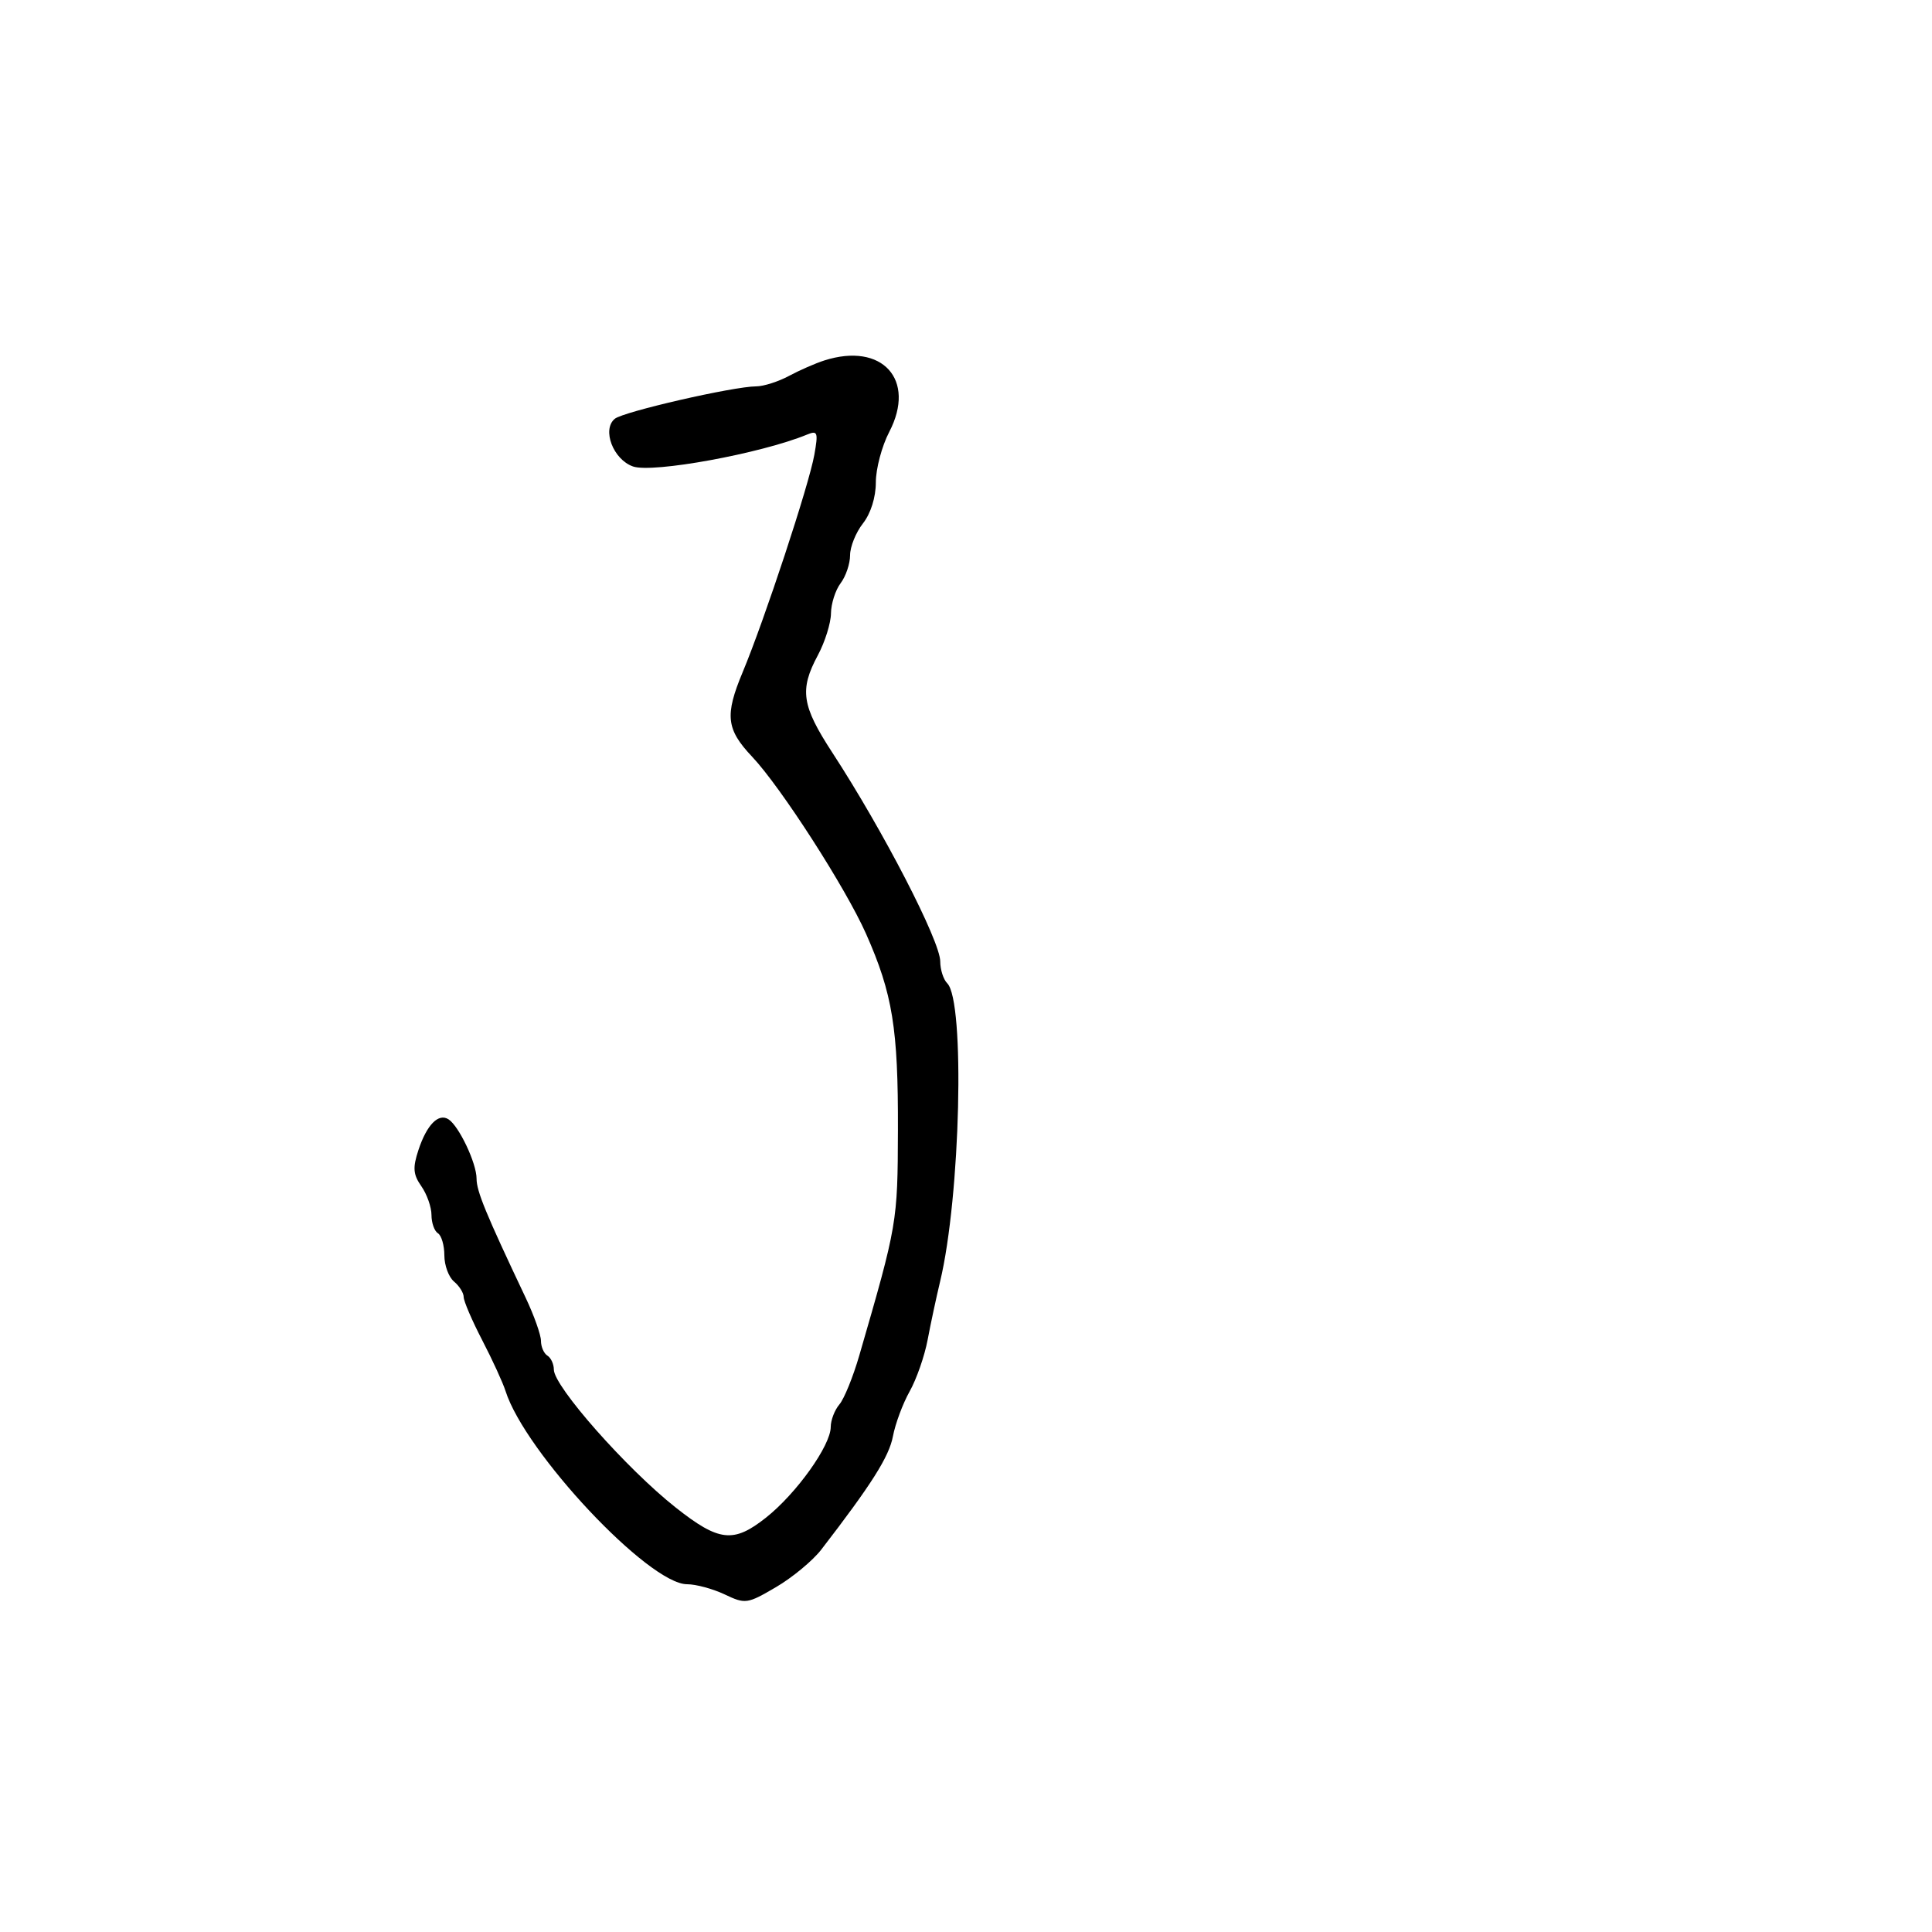 <svg xmlns="http://www.w3.org/2000/svg" width="300" height="300" viewBox="0 0 300 300" version="1.1">
	<path d="M 128 55.971 C 126.625 56.410, 124.150 57.493, 122.500 58.378 C 120.850 59.264, 118.568 59.990, 117.429 59.994 C 113.890 60.004, 96.795 63.925, 95.461 65.032 C 93.442 66.708, 95.215 71.349, 98.287 72.431 C 101.333 73.503, 118.185 70.418, 125.320 67.481 C 126.958 66.807, 127.072 67.123, 126.451 70.616 C 125.616 75.318, 118.718 96.238, 115.314 104.392 C 112.524 111.076, 112.768 113.245, 116.788 117.500 C 121.262 122.237, 131.321 137.872, 134.479 145 C 138.604 154.310, 139.478 159.696, 139.430 175.500 C 139.386 189.829, 139.337 190.113, 133.423 210.500 C 132.466 213.800, 131.079 217.210, 130.341 218.079 C 129.604 218.947, 128.998 220.522, 128.996 221.579 C 128.989 224.465, 123.662 231.923, 118.934 235.664 C 113.900 239.648, 111.644 239.396, 104.938 234.101 C 97.309 228.078, 86 215.277, 86 212.665 C 86 211.814, 85.550 210.840, 85 210.500 C 84.450 210.160, 84 209.127, 84 208.205 C 84 207.283, 82.931 204.272, 81.625 201.514 C 75.416 188.407, 74 184.970, 74 183.013 C 74 180.621, 71.271 174.854, 69.644 173.807 C 68.086 172.805, 66.268 174.658, 64.980 178.560 C 64.064 181.336, 64.147 182.371, 65.429 184.202 C 66.293 185.436, 67 187.443, 67 188.663 C 67 189.884, 67.450 191.160, 68 191.500 C 68.550 191.840, 69 193.386, 69 194.937 C 69 196.487, 69.675 198.315, 70.500 199 C 71.325 199.685, 72 200.765, 72 201.400 C 72 202.035, 73.294 205.049, 74.875 208.097 C 76.457 211.145, 78.086 214.697, 78.497 215.990 C 81.528 225.540, 100.751 246, 106.693 246 C 108.071 246, 110.698 246.712, 112.531 247.582 C 115.741 249.105, 116.036 249.063, 120.495 246.450 C 123.041 244.958, 126.207 242.334, 127.530 240.618 C 135.325 230.510, 138.063 226.182, 138.653 223.033 C 139.018 221.090, 140.185 217.951, 141.248 216.058 C 142.311 214.165, 143.568 210.565, 144.040 208.058 C 144.512 205.551, 145.384 201.475, 145.978 199 C 149.145 185.799, 149.873 155.473, 147.089 152.689 C 146.490 152.090, 146 150.563, 146 149.295 C 146 146.131, 137.116 128.935, 129.250 116.876 C 124.481 109.564, 124.117 107.118, 127 101.739 C 128.100 99.686, 129.014 96.768, 129.032 95.254 C 129.049 93.739, 129.724 91.626, 130.532 90.559 C 131.339 89.491, 132 87.537, 132 86.217 C 132 84.896, 132.900 82.671, 134 81.273 C 135.210 79.734, 136 77.216, 136 74.896 C 136 72.787, 136.936 69.266, 138.080 67.071 C 142.312 58.952, 136.995 53.097, 128 55.971" stroke="none" fill="black" fill-rule="evenodd"/>
</svg>